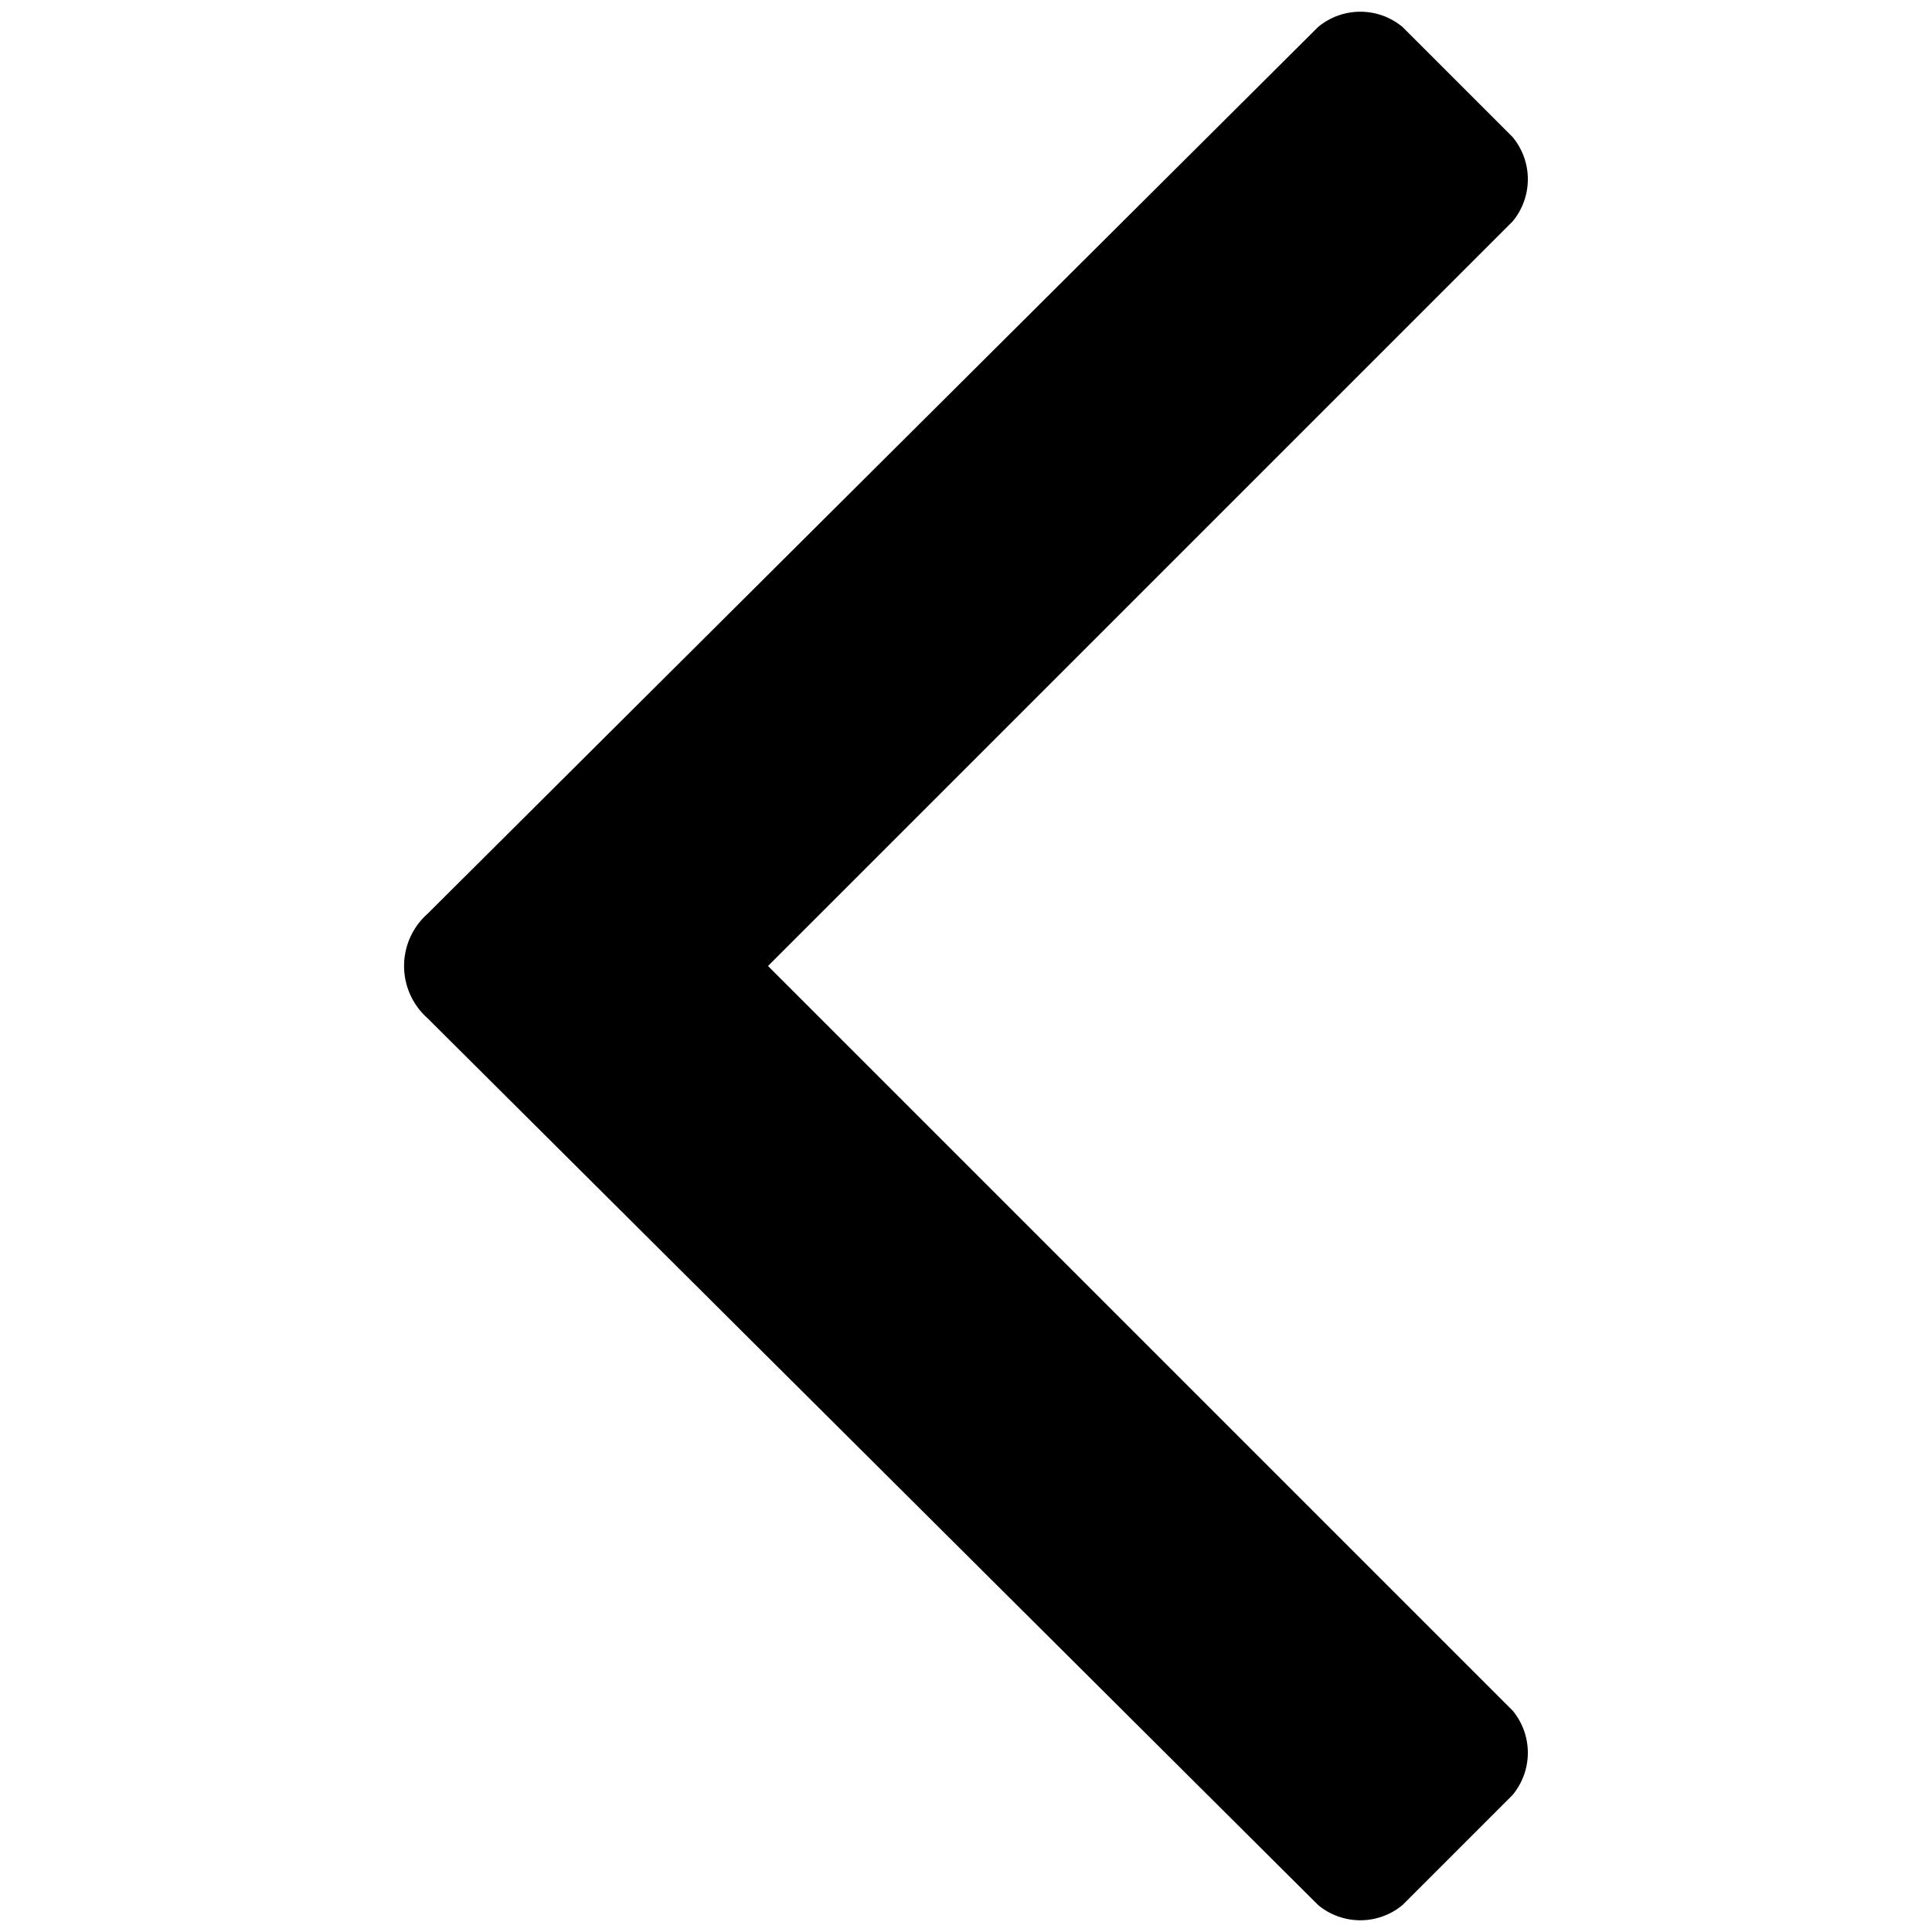<svg width="28" height="28" viewBox="0 0 512 512" xmlns="http://www.w3.org/2000/svg">
    <path fill="#000" stroke="#000" stroke-width="5" stroke-linecap="round"
          d="M351,9a15,15 0 01 19,0l29,29a15,15 0 01 0,19l-199,199l199,199a15,15 0 01 0,19l-29,29a15,15 0 01-19,0l-236-235a16,16 0 01 0-24z"></path>
</svg>